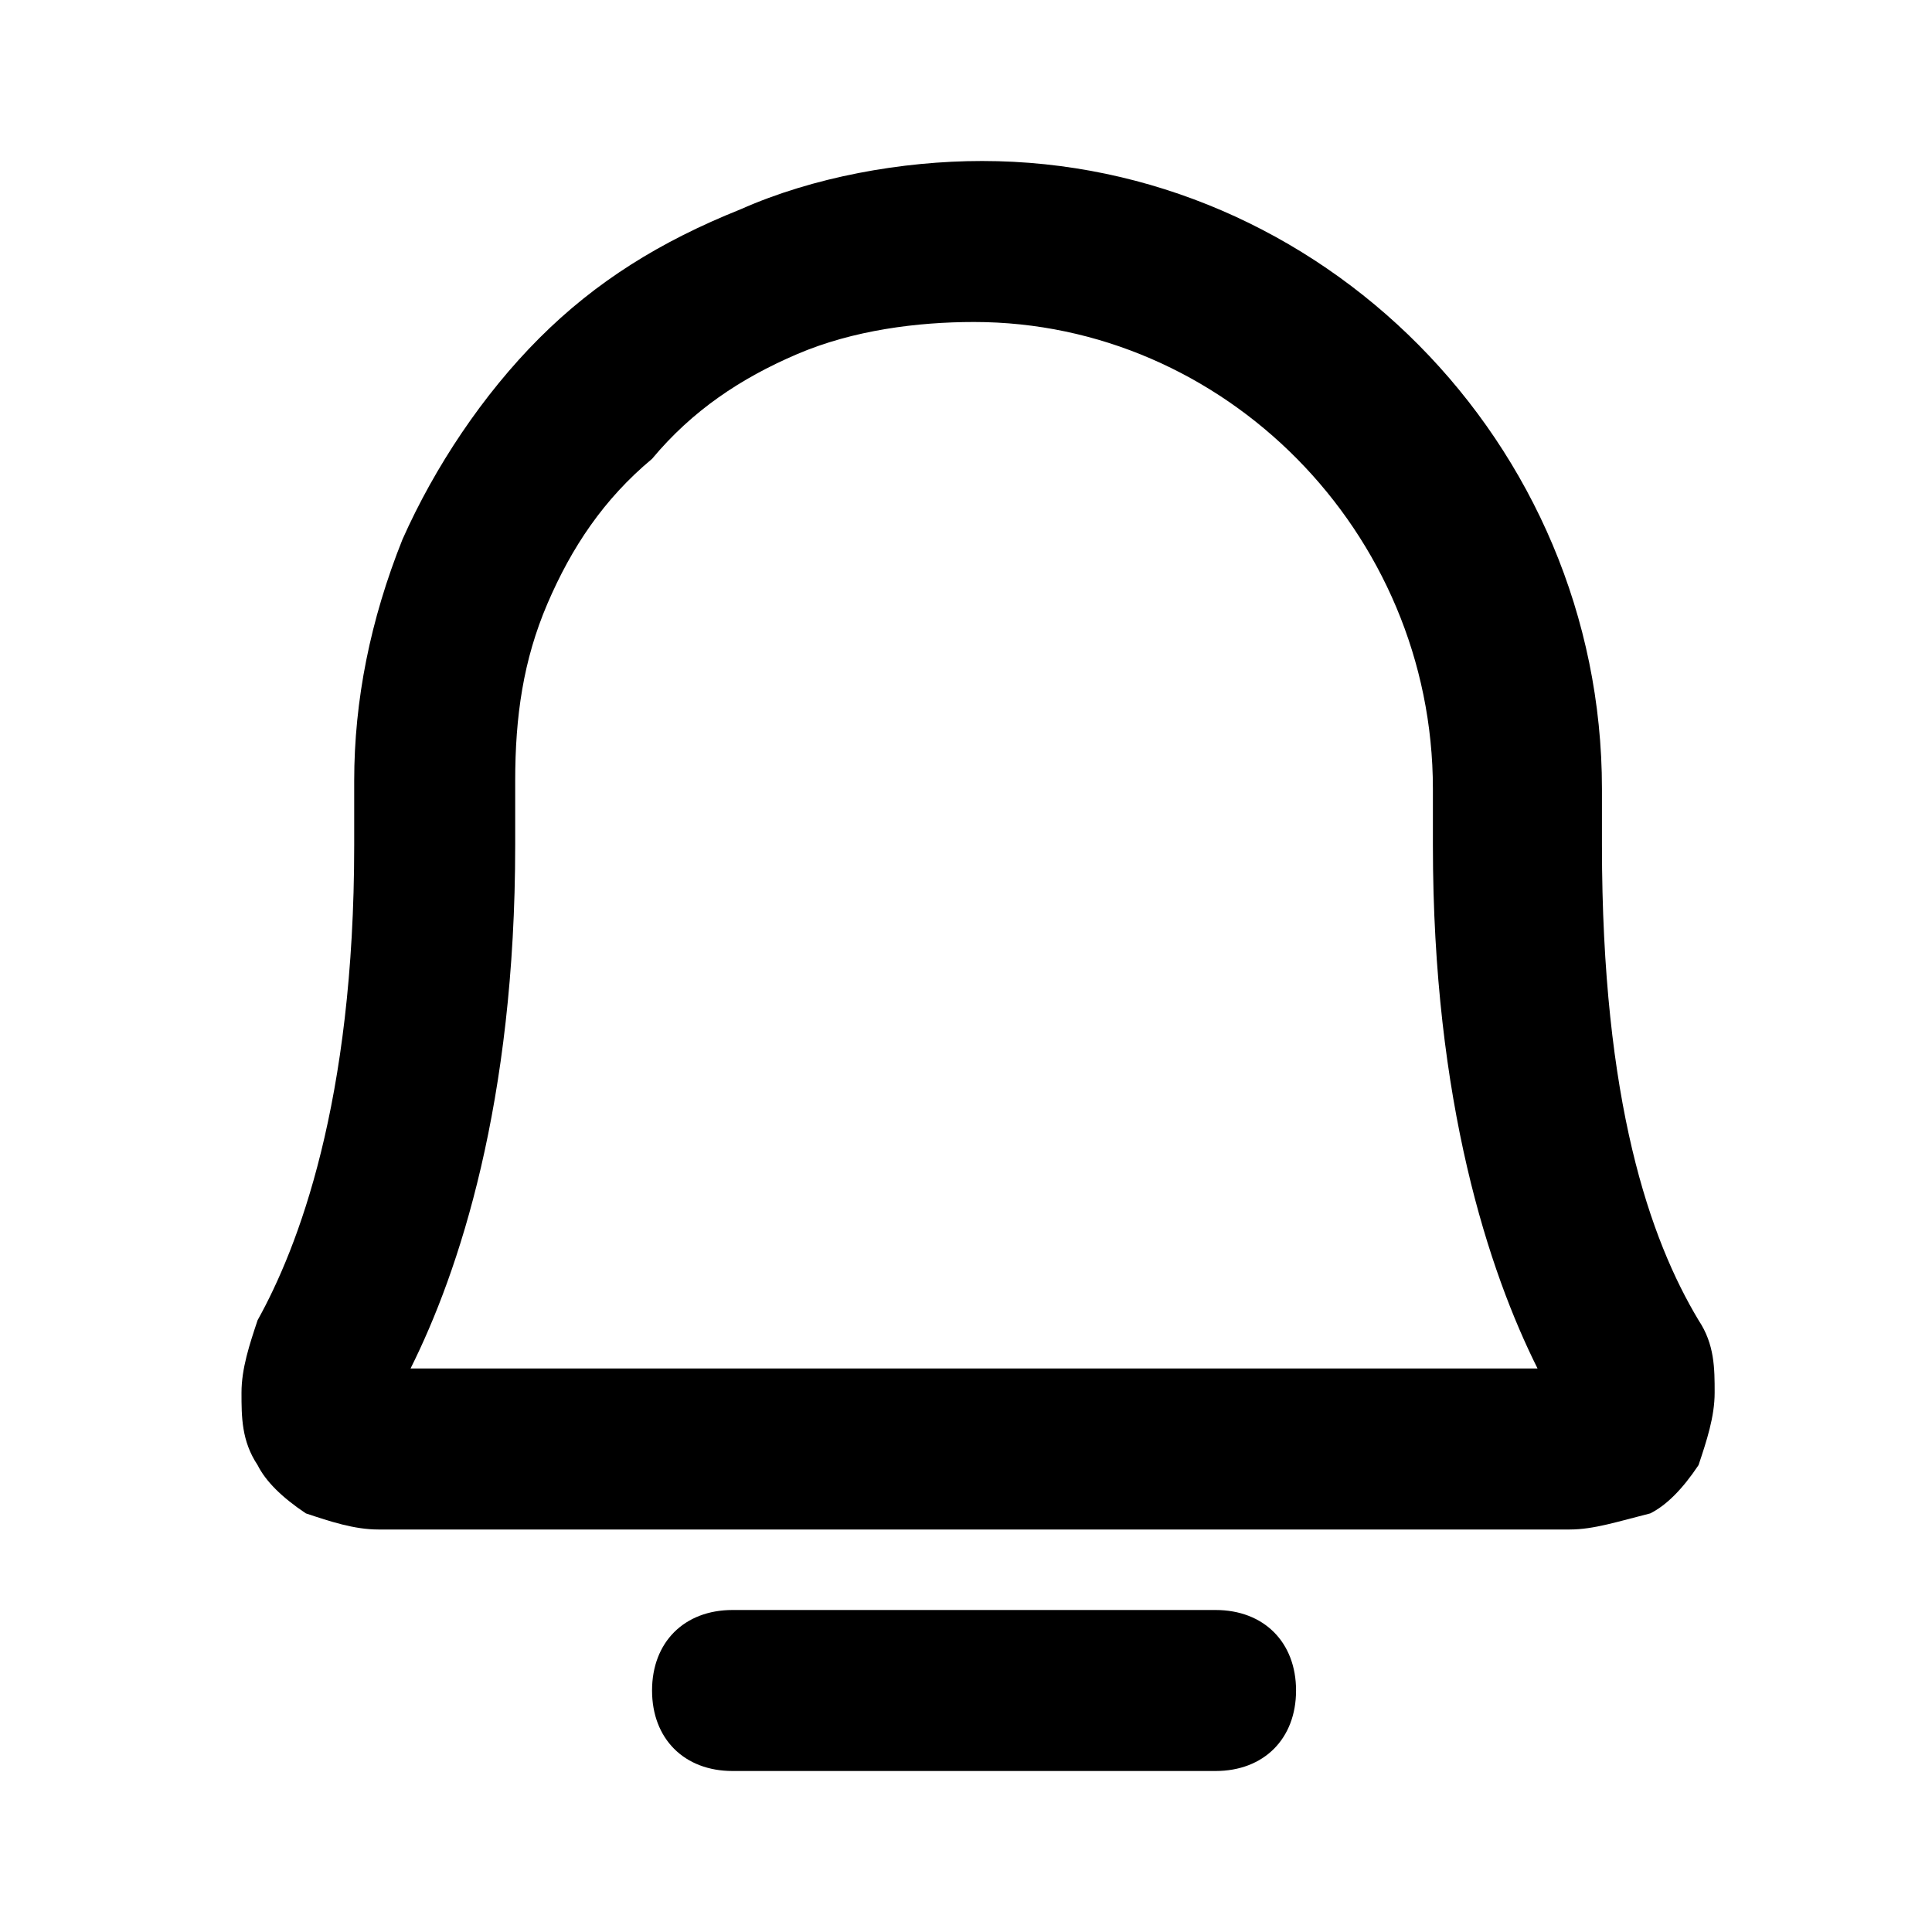 <svg xmlns="http://www.w3.org/2000/svg" viewBox="0 0 24 24"><symbol id="a" viewBox="0 0 24 24"><path d="M15.1 22h-6c-.6 0-1-.4-1-1s.4-1 1-1h6c.6 0 1 .4 1 1s-.4 1-1 1Zm4.4-3H4.7c-.3 0-.6-.1-.9-.2-.3-.2-.5-.4-.6-.6-.2-.3-.2-.6-.2-.9 0-.3.1-.6.2-.9.5-.9 1.2-2.7 1.2-5.9v-.8c0-1 .2-2 .6-3 .4-.9 1-1.8 1.7-2.5S8.2 3 9.2 2.6c.9-.4 2-.6 3-.6 4.2 0 7.7 3.5 7.7 7.8v.7c0 3.2.6 4.9 1.2 5.9.2.3.2.6.2.9 0 .3-.1.6-.2.9-.2.3-.4.5-.6.6-.4.1-.7.2-1 .2ZM5.1 17h14c-.6-1.2-1.3-3.3-1.3-6.5v-.7c0-3.2-2.6-5.8-5.7-5.8-.7 0-1.5.1-2.2.4-.7.3-1.3.7-1.8 1.3-.6.5-1 1.1-1.3 1.8-.3.7-.4 1.4-.4 2.2v.8c0 3.2-.7 5.3-1.3 6.5Z"/></symbol><use href="#a"/></svg>